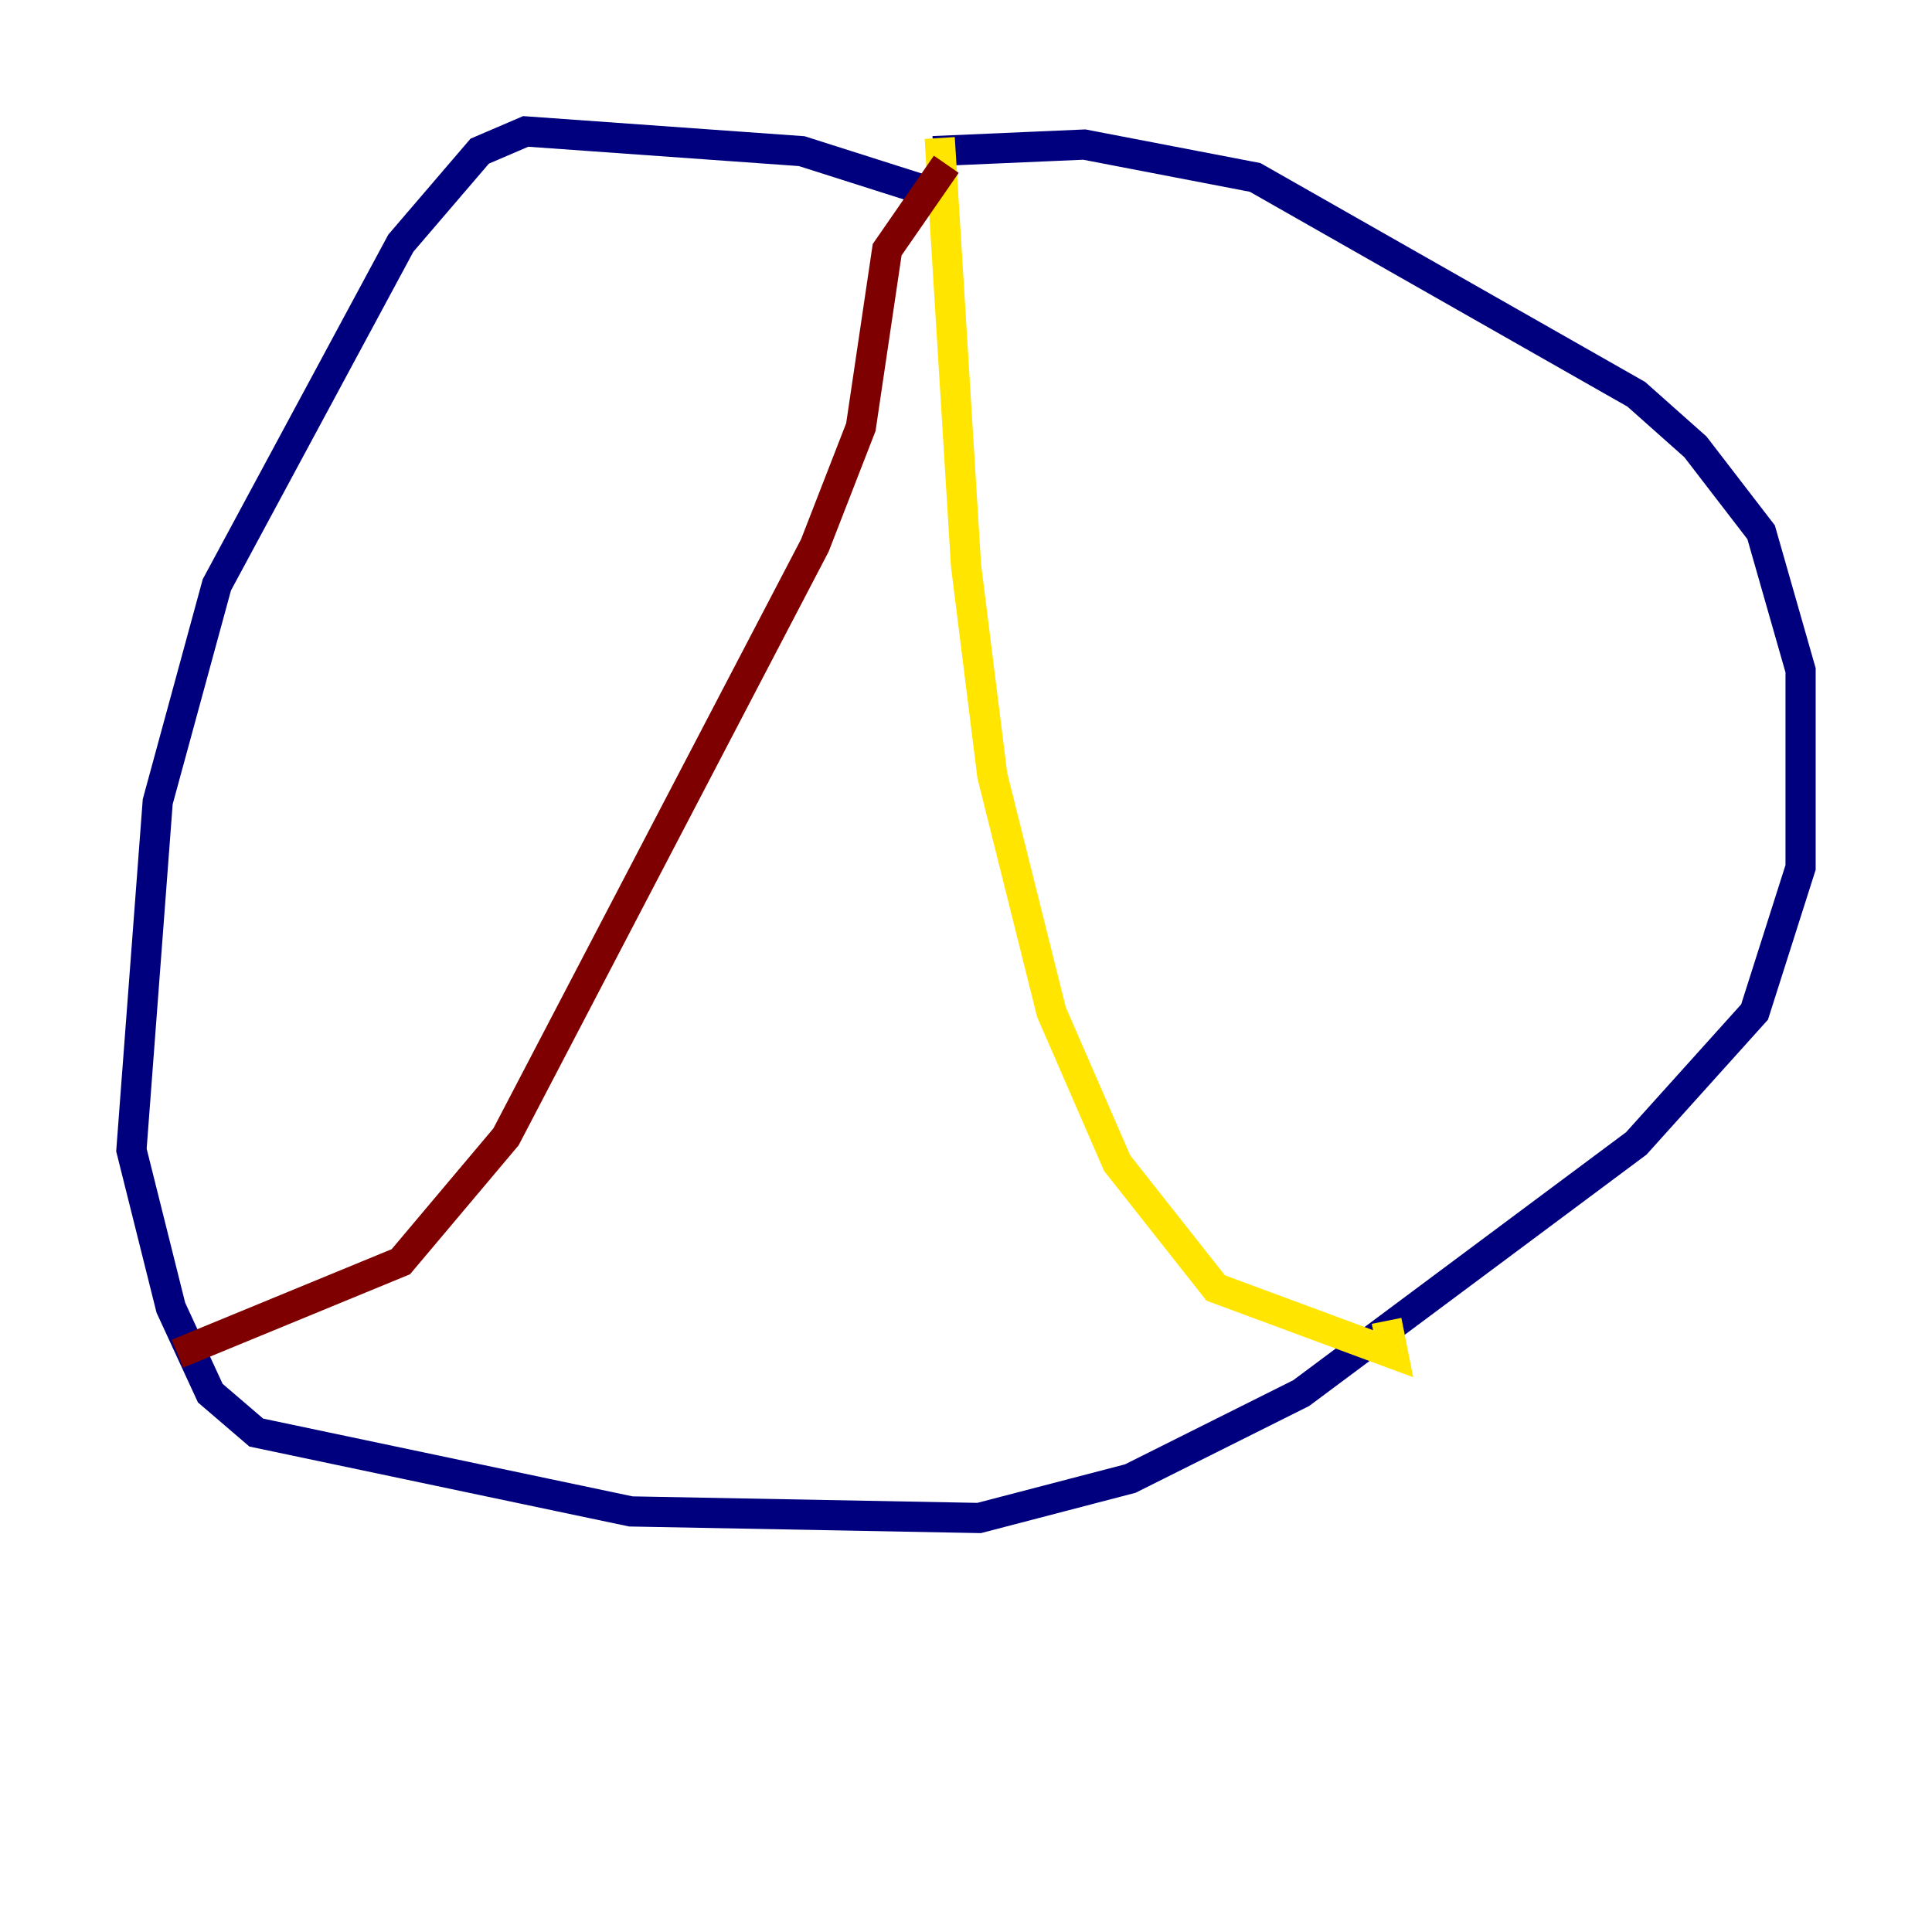<?xml version="1.0" encoding="utf-8" ?>
<svg baseProfile="tiny" height="128" version="1.2" viewBox="0,0,128,128" width="128" xmlns="http://www.w3.org/2000/svg" xmlns:ev="http://www.w3.org/2001/xml-events" xmlns:xlink="http://www.w3.org/1999/xlink"><defs /><polyline fill="none" points="62.694,13.061 53.116,10.014 34.83,8.707 31.782,10.014 26.558,16.109 14.367,38.748 10.449,53.116 8.707,76.191 11.32,86.639 13.932,92.299 16.98,94.912 41.796,100.136 64.871,100.571 74.884,97.959 86.204,92.299 108.408,75.755 116.245,67.048 119.293,57.469 119.293,44.408 116.68,35.265 112.326,29.605 108.408,26.122 83.156,11.755 71.837,9.578 61.823,10.014" stroke="#00007f" stroke-width="2" /><polyline fill="none" points="61.823,10.014 61.823,10.014" stroke="#00d4ff" stroke-width="2" /><polyline fill="none" points="62.258,9.143 64.0,37.442 65.742,51.374 69.66,67.048 74.014,77.061 80.544,85.333 92.299,89.687 91.864,87.51" stroke="#ffe500" stroke-width="2" /><polyline fill="none" points="62.694,10.884 58.776,16.544 57.034,28.299 53.986,36.136 33.524,75.32 26.558,83.592 11.755,89.687" stroke="#7f0000" stroke-width="2" /></svg>